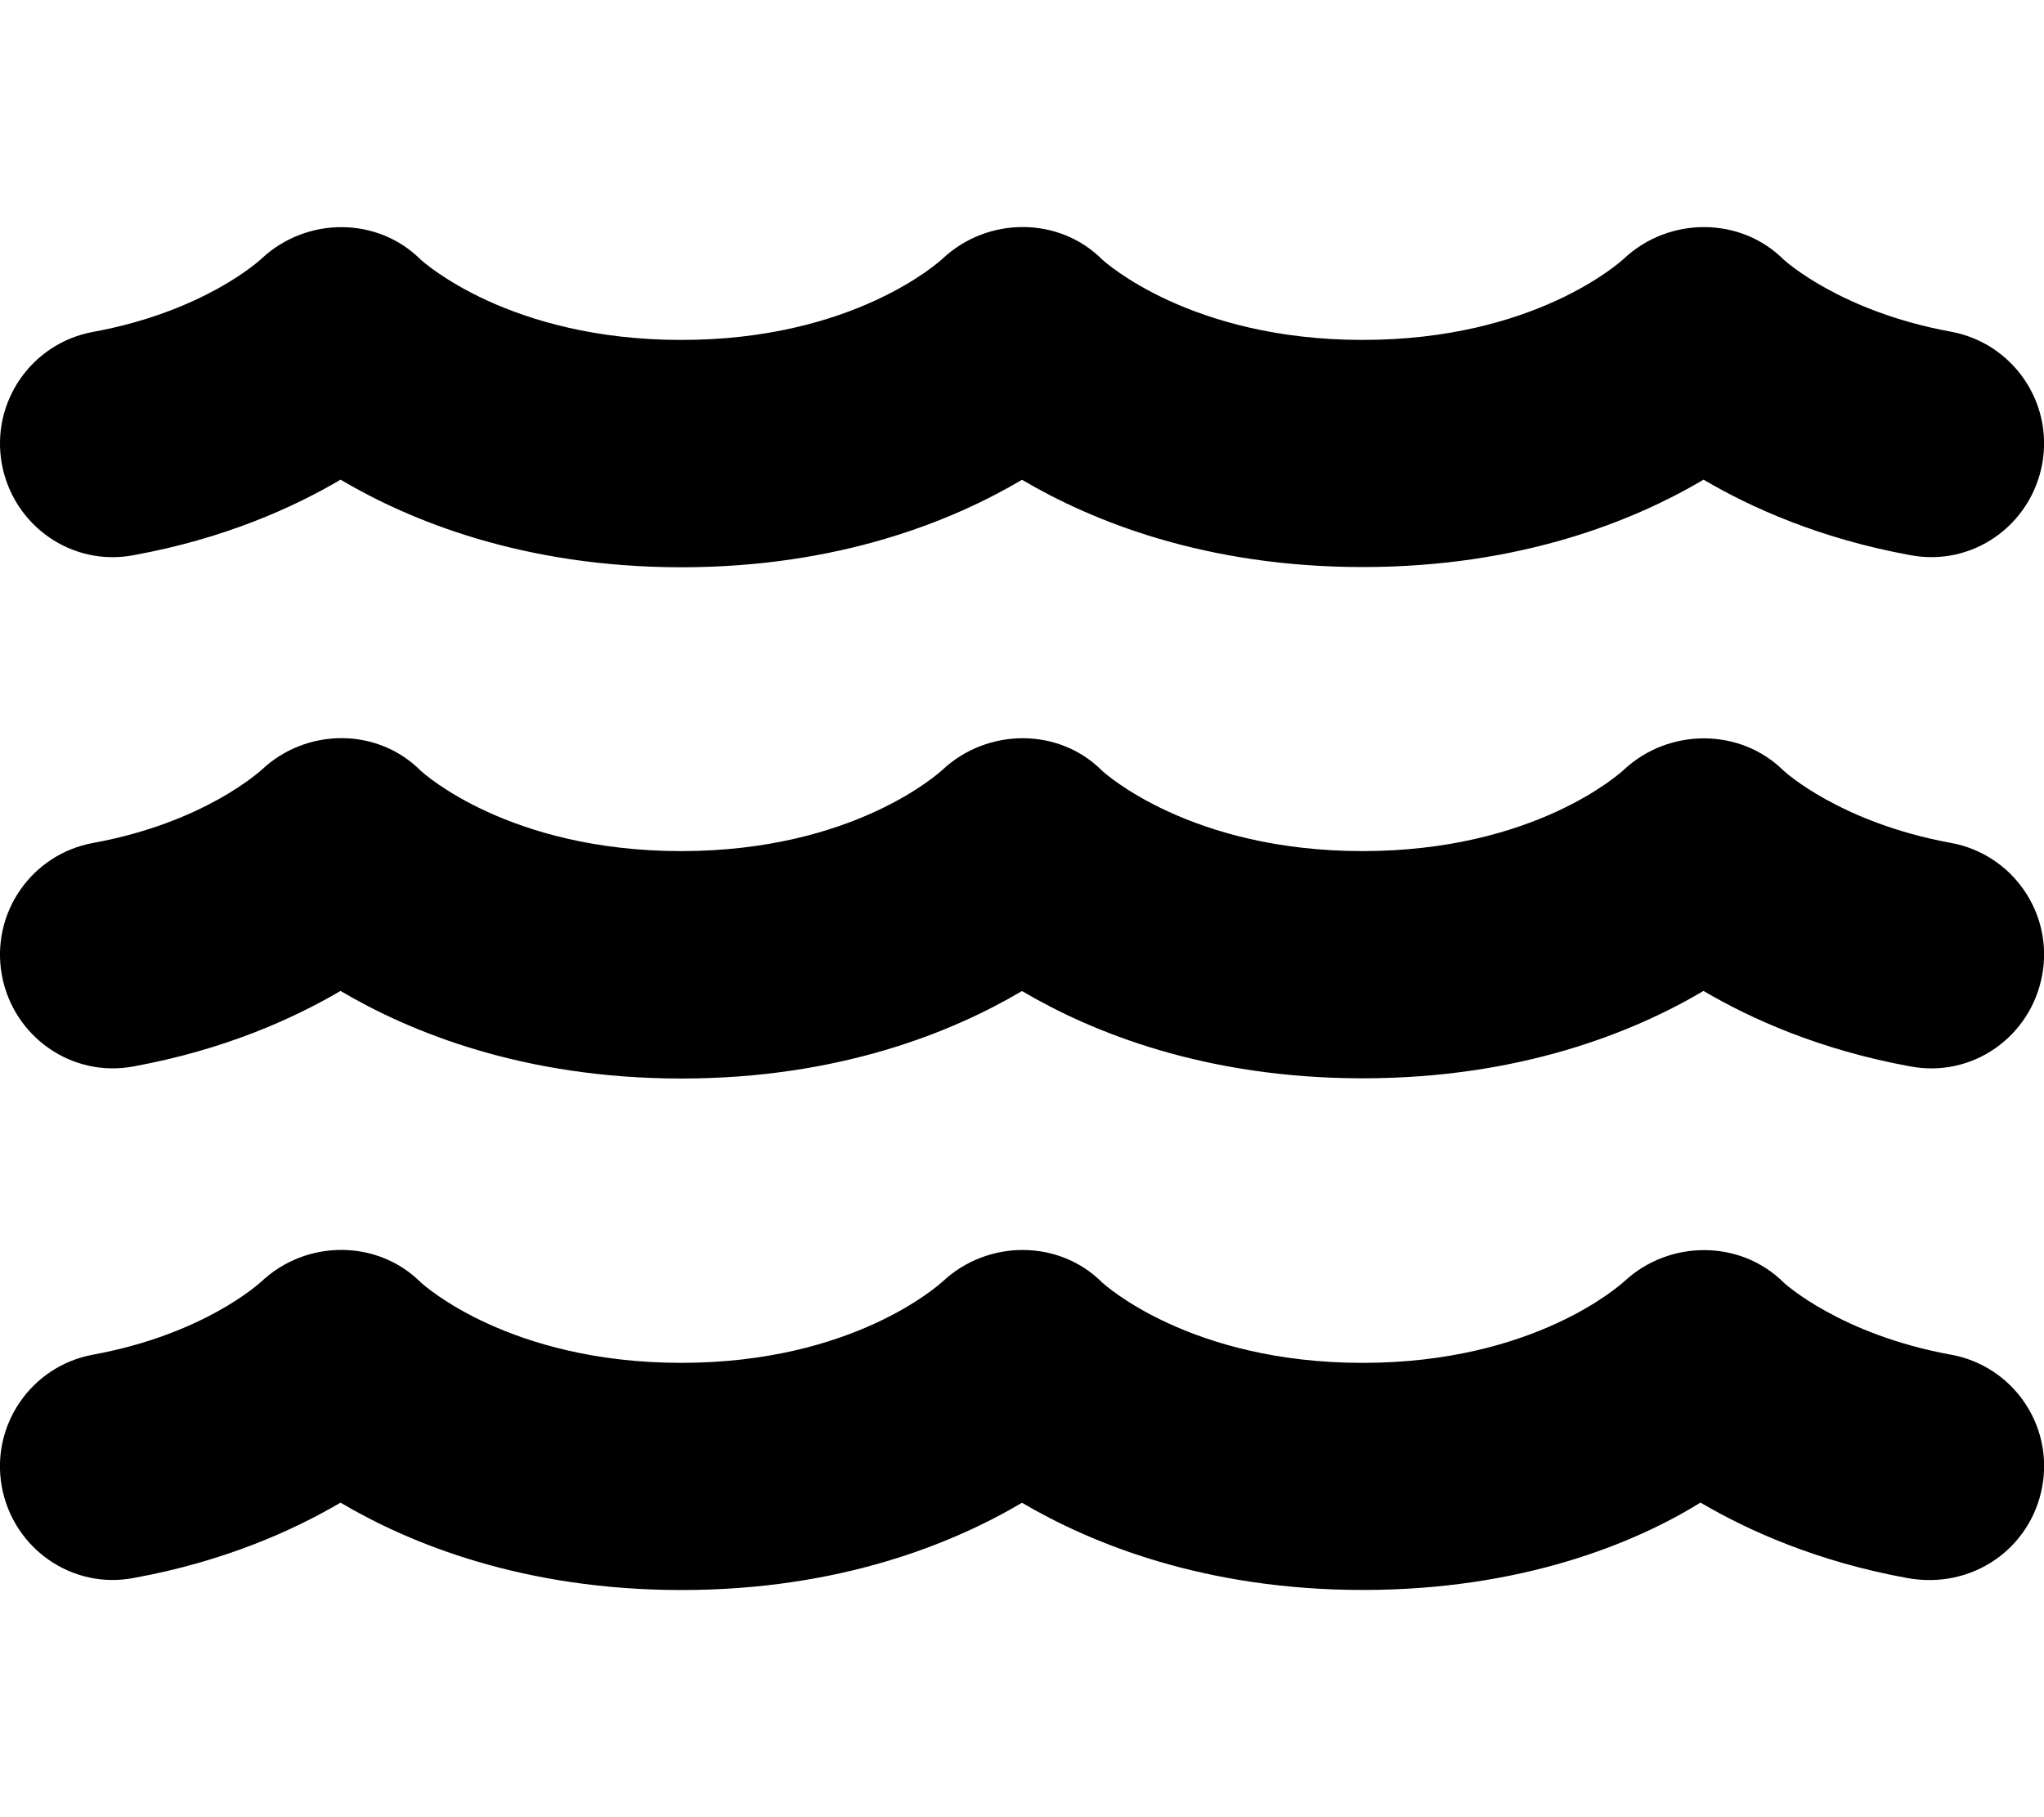 <svg viewBox="0 0 576 512" xmlns="http://www.w3.org/2000/svg"><path d="M549.8 237.5c-31.23-5.72-46.84-20.06-47.13-20.31 -12.27-12.19-32.37-12.09-44.97-.39 -1 .93-25.14 23-73.73 23s-72.73-22.06-73.38-22.62c-12.19-12.28-32.29-12.08-44.89-.38 -1 .93-25.14 23-73.73 23s-72.67-22-73.37-22.6c-12.2-12.3-32.25-12.2-44.86-.3 -.65.5-16.26 14.9-47.5 20.6C8.86 240.68-2.65 257.34.52 274.72 3.7 292.1 20.3 303.81 37.77 300.44c25.33-4.64 44.72-13.34 58.19-21.24 19.5 11.53 51.47 24.68 96.04 24.68 44.55 0 76.49-13.12 96-24.65 19.52 11.53 51.45 24.59 96 24.59 44.58 0 76.55-13.09 96.05-24.62 13.47 7.93 32.86 16.62 58.19 21.25 17.56 3.375 34.06-8.35 37.25-25.72 3.21-17.33-8.29-34.03-25.69-37.23Zm0 144.2c-31.23-5.72-46.84-20.06-47.13-20.31 -12.22-12.19-32.31-12.12-44.91-.375 -1.06.88-25.16 22.98-73.76 22.98 -48.6 0-72.73-22.06-73.38-22.62 -12.22-12.25-32.3-12.12-44.89-.375 -1.03.89-25.13 22.99-73.73 22.99 -48.6 0-72.73-22.06-73.38-22.62 -12.22-12.25-32.28-12.16-44.89-.35 -.66.59-16.27 14.94-47.5 20.66C8.85 384.86-2.66 401.52.51 418.9c3.2 17.38 19.8 29.08 37.27 25.68 25.32-4.6 44.71-13.3 58.18-21.2 19.5 11.53 51.51 24.62 96.08 24.62 44.55 0 76.45-13.06 95.96-24.59 19.5 11.47 51.5 24.57 96.1 24.57 44.58 0 76.5-13.09 95.1-24.62 13.47 7.93 32.86 16.62 58.19 21.25 18.41 3.37 34.91-8.33 38.11-25.73 3.2-17.4-8.3-34-25.7-37.2ZM37.78 156.4c25.33-4.625 44.72-13.31 58.19-21.25 19.5 11.53 51.47 24.68 96.04 24.68 44.55 0 76.49-13.12 96-24.65 19.52 11.53 51.45 24.59 96 24.59 44.58 0 76.55-13.09 96.05-24.62 13.47 7.93 32.86 16.62 58.19 21.25 17.56 3.375 34.06-8.35 37.25-25.72 3.17-17.38-8.35-34.03-25.72-37.22 -31.23-5.72-46.84-20.06-47.13-20.31 -12.22-12.19-32.31-12.12-44.91-.375 -1 .93-25.14 23-73.73 23s-72.73-22.06-73.38-22.62c-12.22-12.25-32.3-12.12-44.89-.375 -1 .93-25.14 23-73.73 23s-72.71-22.02-73.41-22.58c-12.2-12.25-32.25-12.16-44.86-.35 -.65.6-16.26 14.94-47.5 20.66C8.86 96.69-2.65 113.35.52 130.73c3.19 17.37 19.79 29.07 37.26 25.67Z"/></svg>